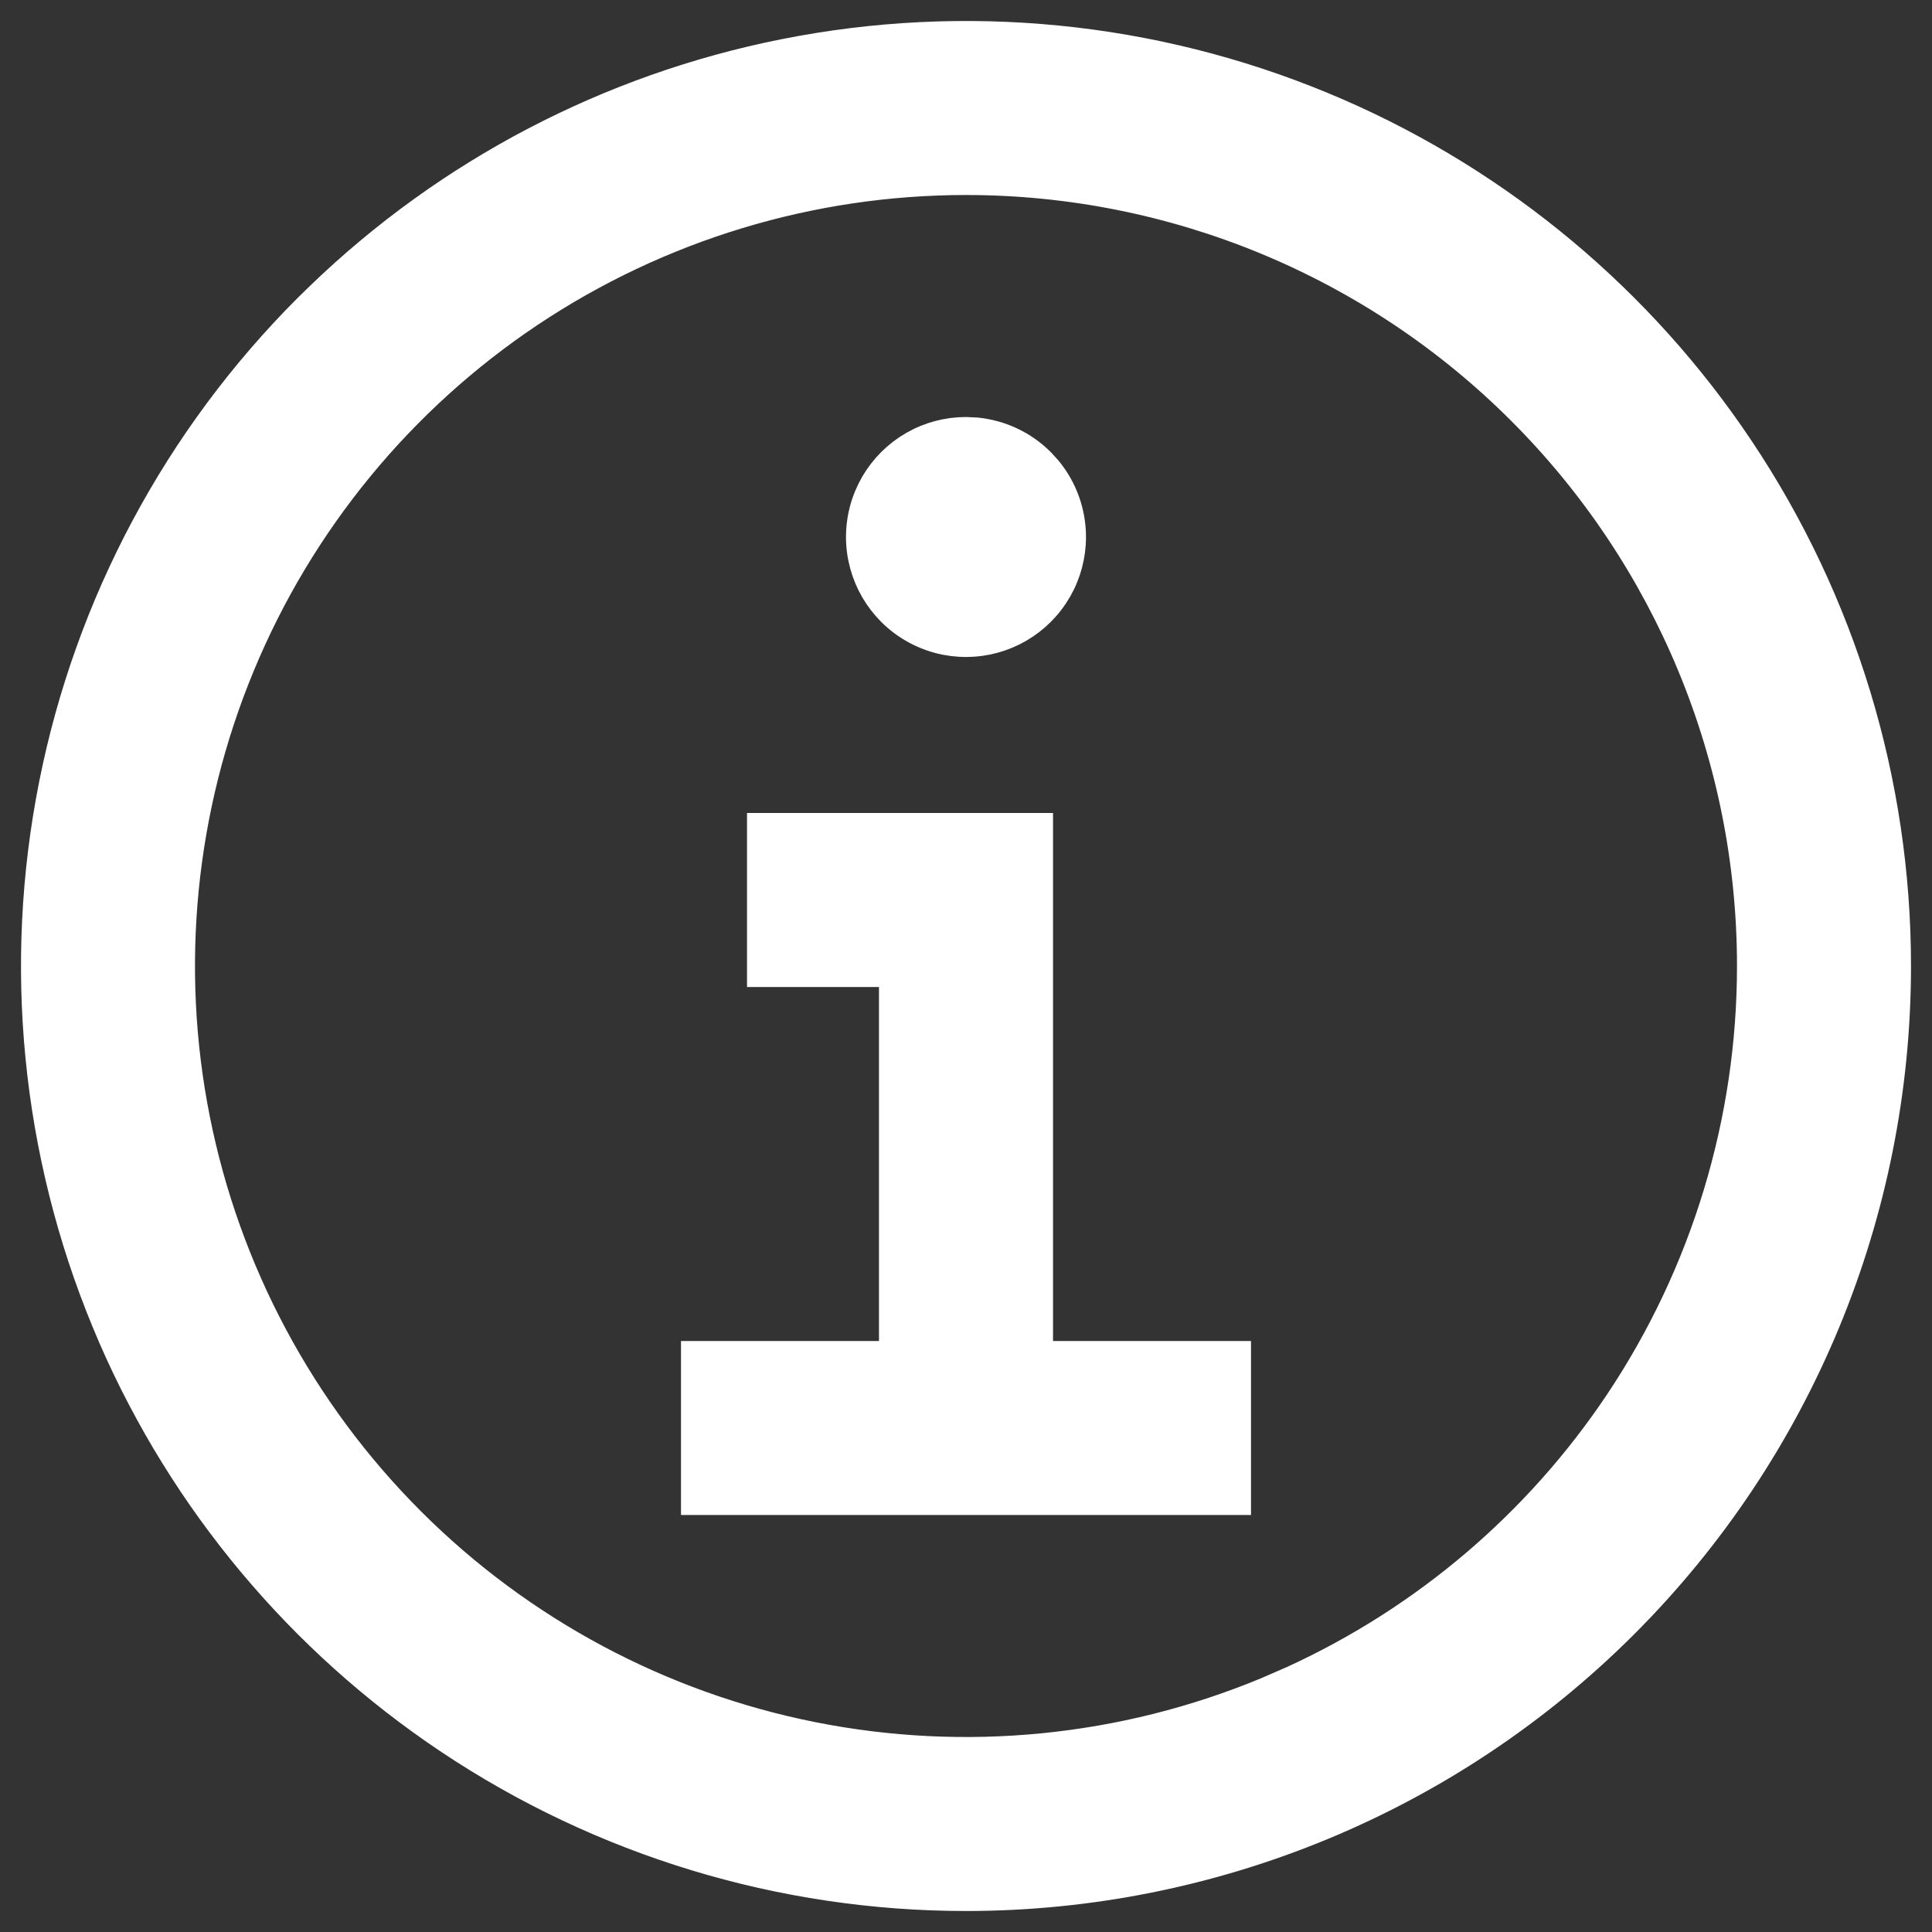 <svg width="46" height="46" viewBox="0 0 46 46" fill="none" xmlns="http://www.w3.org/2000/svg">
<rect x="0" y="0" width="46" height="46" fill="#333333" stroke="none"/>
<path d="M24.822 19.607V32.179H29.536V35.821H16.464V32.179H21.178V23.25H18.036V19.607H24.822ZM23.257 10.191C23.854 10.251 24.415 10.514 24.843 10.942L25.017 11.134C25.397 11.598 25.607 12.181 25.607 12.786C25.607 13.237 25.49 13.68 25.269 14.07L25.167 14.234C24.917 14.609 24.574 14.912 24.173 15.114L23.997 15.194C23.581 15.367 23.128 15.428 22.682 15.373L22.492 15.343C21.986 15.242 21.521 14.993 21.157 14.629C20.838 14.31 20.608 13.915 20.488 13.482L20.443 13.295C20.342 12.789 20.394 12.264 20.591 11.788L20.671 11.613C20.873 11.212 21.176 10.869 21.551 10.618L21.715 10.517C22.106 10.295 22.549 10.179 23 10.179L23.257 10.191Z" fill="white" stroke="white" stroke-width="0.5"/>
<path d="M18.659 1.178C22.975 0.319 27.449 0.759 31.515 2.443L31.895 2.604C35.797 4.306 39.132 7.094 41.5 10.639C43.945 14.298 45.25 18.599 45.25 23C45.25 28.901 42.906 34.561 38.733 38.733C34.561 42.906 28.901 45.25 23 45.25C18.599 45.25 14.298 43.945 10.639 41.5C7.094 39.132 4.306 35.797 2.604 31.895L2.443 31.515C0.759 27.449 0.319 22.975 1.178 18.659C2.036 14.343 4.155 10.378 7.267 7.267L7.562 6.979C10.627 4.024 14.478 2.009 18.659 1.178ZM23 4.393C19.32 4.393 15.722 5.484 12.662 7.528C9.602 9.573 7.218 12.479 5.81 15.879C4.401 19.279 4.032 23.02 4.75 26.63C5.468 30.239 7.241 33.555 9.843 36.157C12.445 38.76 15.761 40.532 19.37 41.25C22.98 41.968 26.721 41.599 30.121 40.19L30.752 39.915C33.88 38.481 36.555 36.207 38.472 33.338C40.516 30.278 41.607 26.68 41.607 23C41.607 18.065 39.647 13.332 36.157 9.843C32.668 6.353 27.935 4.393 23 4.393Z" fill="white" stroke="white" stroke-width="0.5"/>
</svg>
